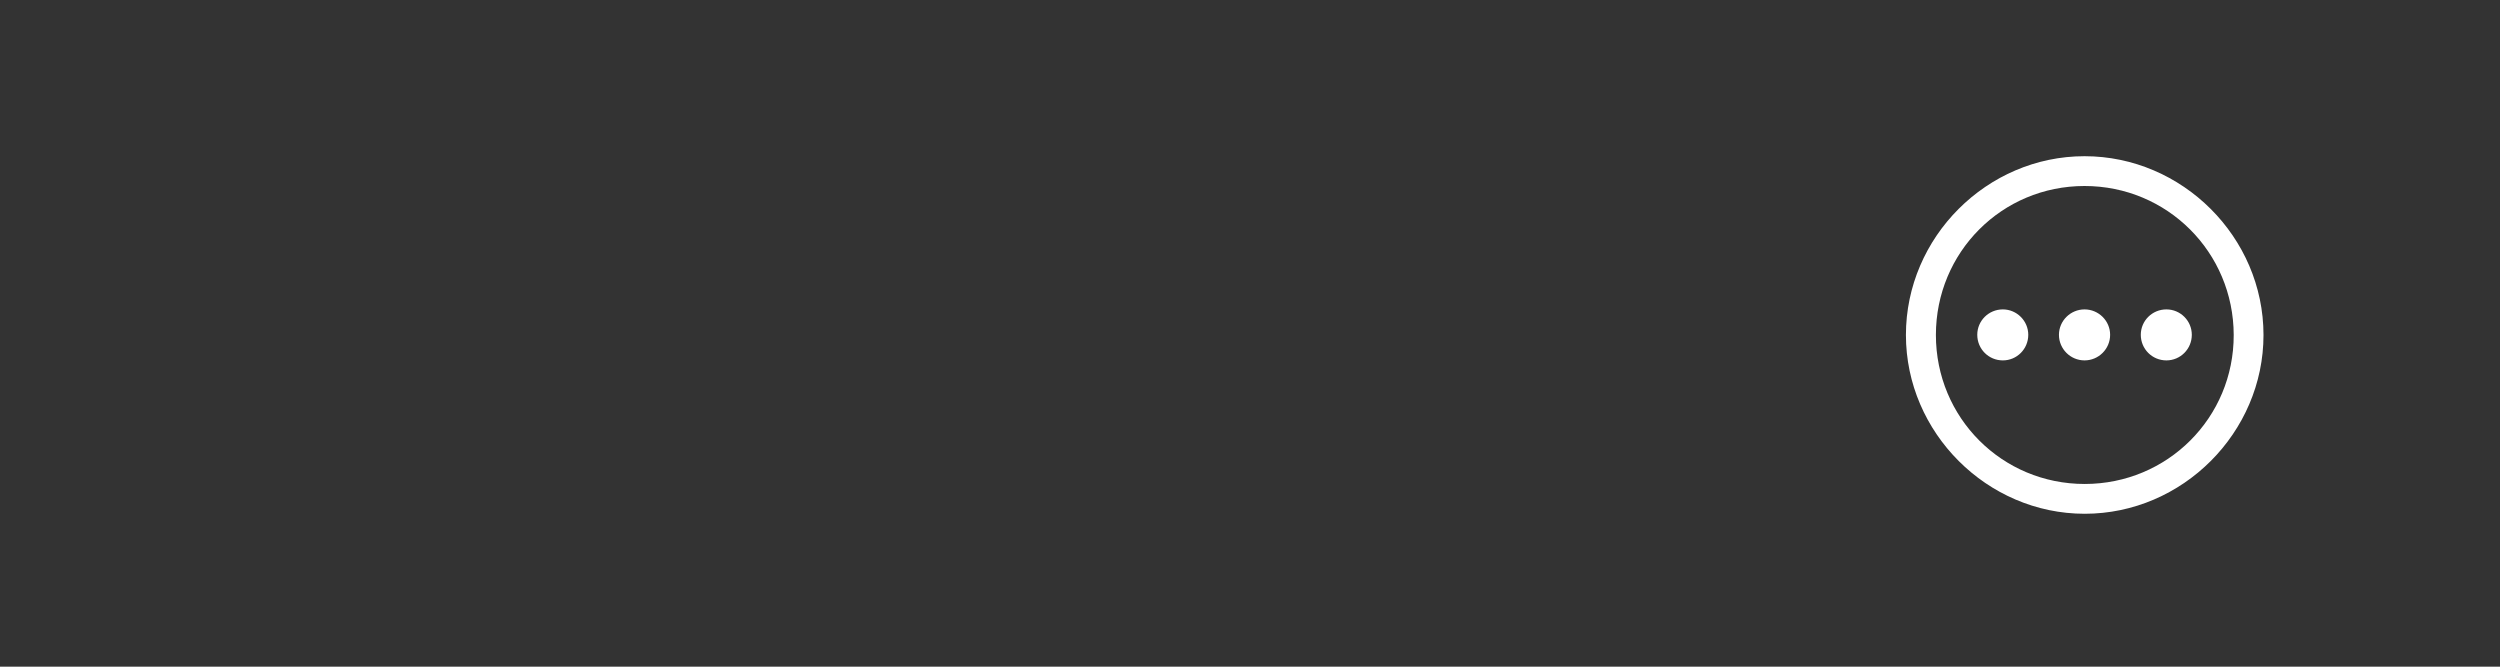 <svg width="195" height="52" viewBox="0 0 195 52" fill="none" xmlns="http://www.w3.org/2000/svg">
<rect x="0" y="0" width="195" height="52" fill="#333333" stroke="none"/>
<path d="M162.607 40.074C170.236 40.074 176.553 33.744 176.553 26.129C176.553 18.5 170.223 12.184 162.594 12.184C154.979 12.184 148.662 18.5 148.662 26.129C148.662 33.744 154.992 40.074 162.607 40.074ZM162.607 37.75C156.154 37.75 151 32.582 151 26.129C151 19.676 156.141 14.508 162.594 14.508C169.047 14.508 174.215 19.676 174.229 26.129C174.242 32.582 169.061 37.75 162.607 37.75ZM156.223 28.111C157.316 28.111 158.205 27.223 158.205 26.115C158.205 25.021 157.303 24.133 156.223 24.133C155.115 24.133 154.227 25.021 154.227 26.115C154.227 27.223 155.115 28.111 156.223 28.111ZM162.594 28.111C163.688 28.111 164.59 27.223 164.59 26.115C164.59 25.021 163.688 24.133 162.594 24.133C161.5 24.133 160.598 25.021 160.598 26.115C160.598 27.223 161.5 28.111 162.594 28.111ZM168.979 28.111C170.072 28.111 170.961 27.223 170.961 26.115C170.961 25.021 170.072 24.133 168.979 24.133C167.871 24.133 166.982 25.021 166.982 26.115C166.982 27.223 167.871 28.111 168.979 28.111Z" fill="white"/>
</svg>
